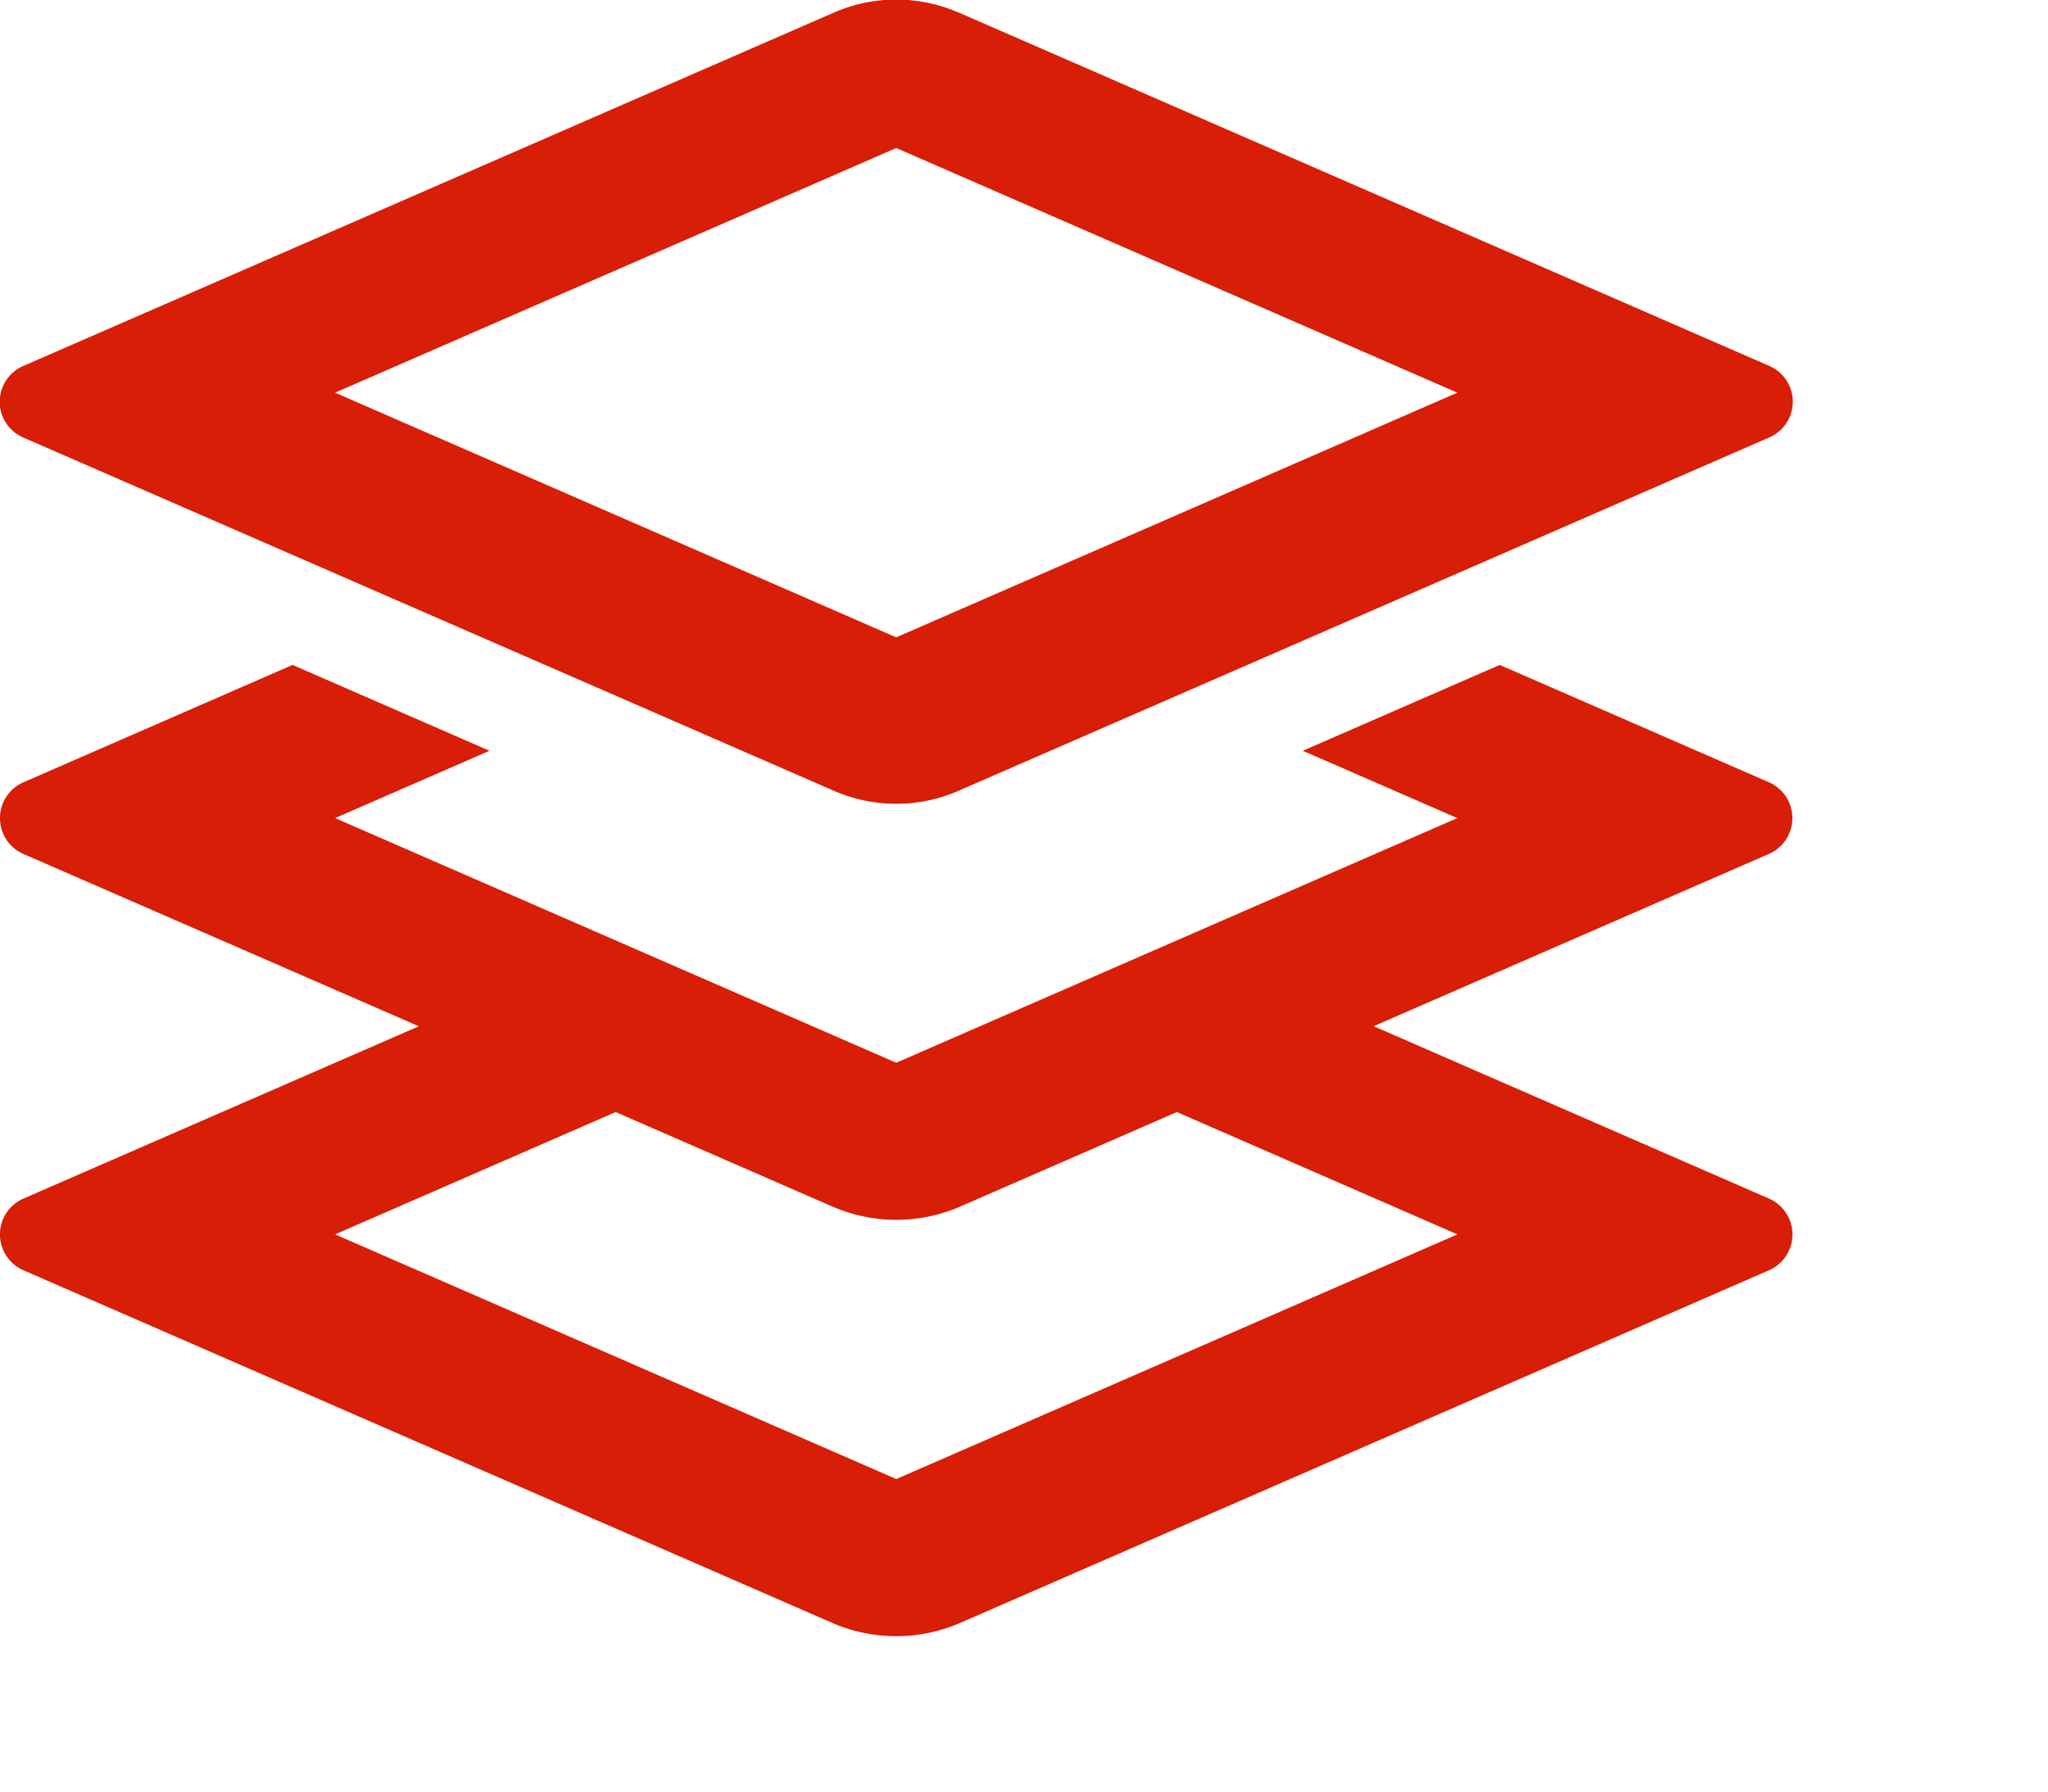 <?xml version="1.0" standalone="no"?><!DOCTYPE svg PUBLIC "-//W3C//DTD SVG 1.1//EN" "http://www.w3.org/Graphics/SVG/1.1/DTD/svg11.dtd"><svg t="1606616521177" class="icon" viewBox="0 0 1170 1024" version="1.1" xmlns="http://www.w3.org/2000/svg" p-id="3712" xmlns:xlink="http://www.w3.org/1999/xlink" width="228.516" height="200"><defs><style type="text/css"></style></defs><path d="M856.772 379.947l153.688 67.005a22.35 22.35 0 0 1 0 41.049l-225.724 98.393 225.724 98.437a22.35 22.35 0 0 1 0 41.093l-461.866 201.415a91.714 91.714 0 0 1-73.193 0L13.535 725.923a22.35 22.35 0 0 1 0-41.093l225.724-98.393-225.724-98.393a22.35 22.35 0 0 1 0-41.093l153.599-67.005 112.506 49.063L191.443 467.476l320.555 139.798 320.555-139.798-88.286-38.467 112.506-49.063zM351.72 635.456l-160.277 69.899 320.6 139.798 320.555-139.798-160.277-69.899-123.681 53.96a91.714 91.714 0 0 1-73.193 0l-123.725-53.96zM547.615 7.123l463.202 201.994a22.261 22.261 0 0 1 0 40.826L547.57 451.893a89.043 89.043 0 0 1-71.145 0L13.223 249.988a22.261 22.261 0 0 1 0-40.826l463.202-201.994a89.043 89.043 0 0 1 71.145 0zM511.998 84.591L191.443 224.388l320.555 139.798 320.555-139.798-320.555-139.798z" p-id="3713" fill="#d81e06"></path></svg>